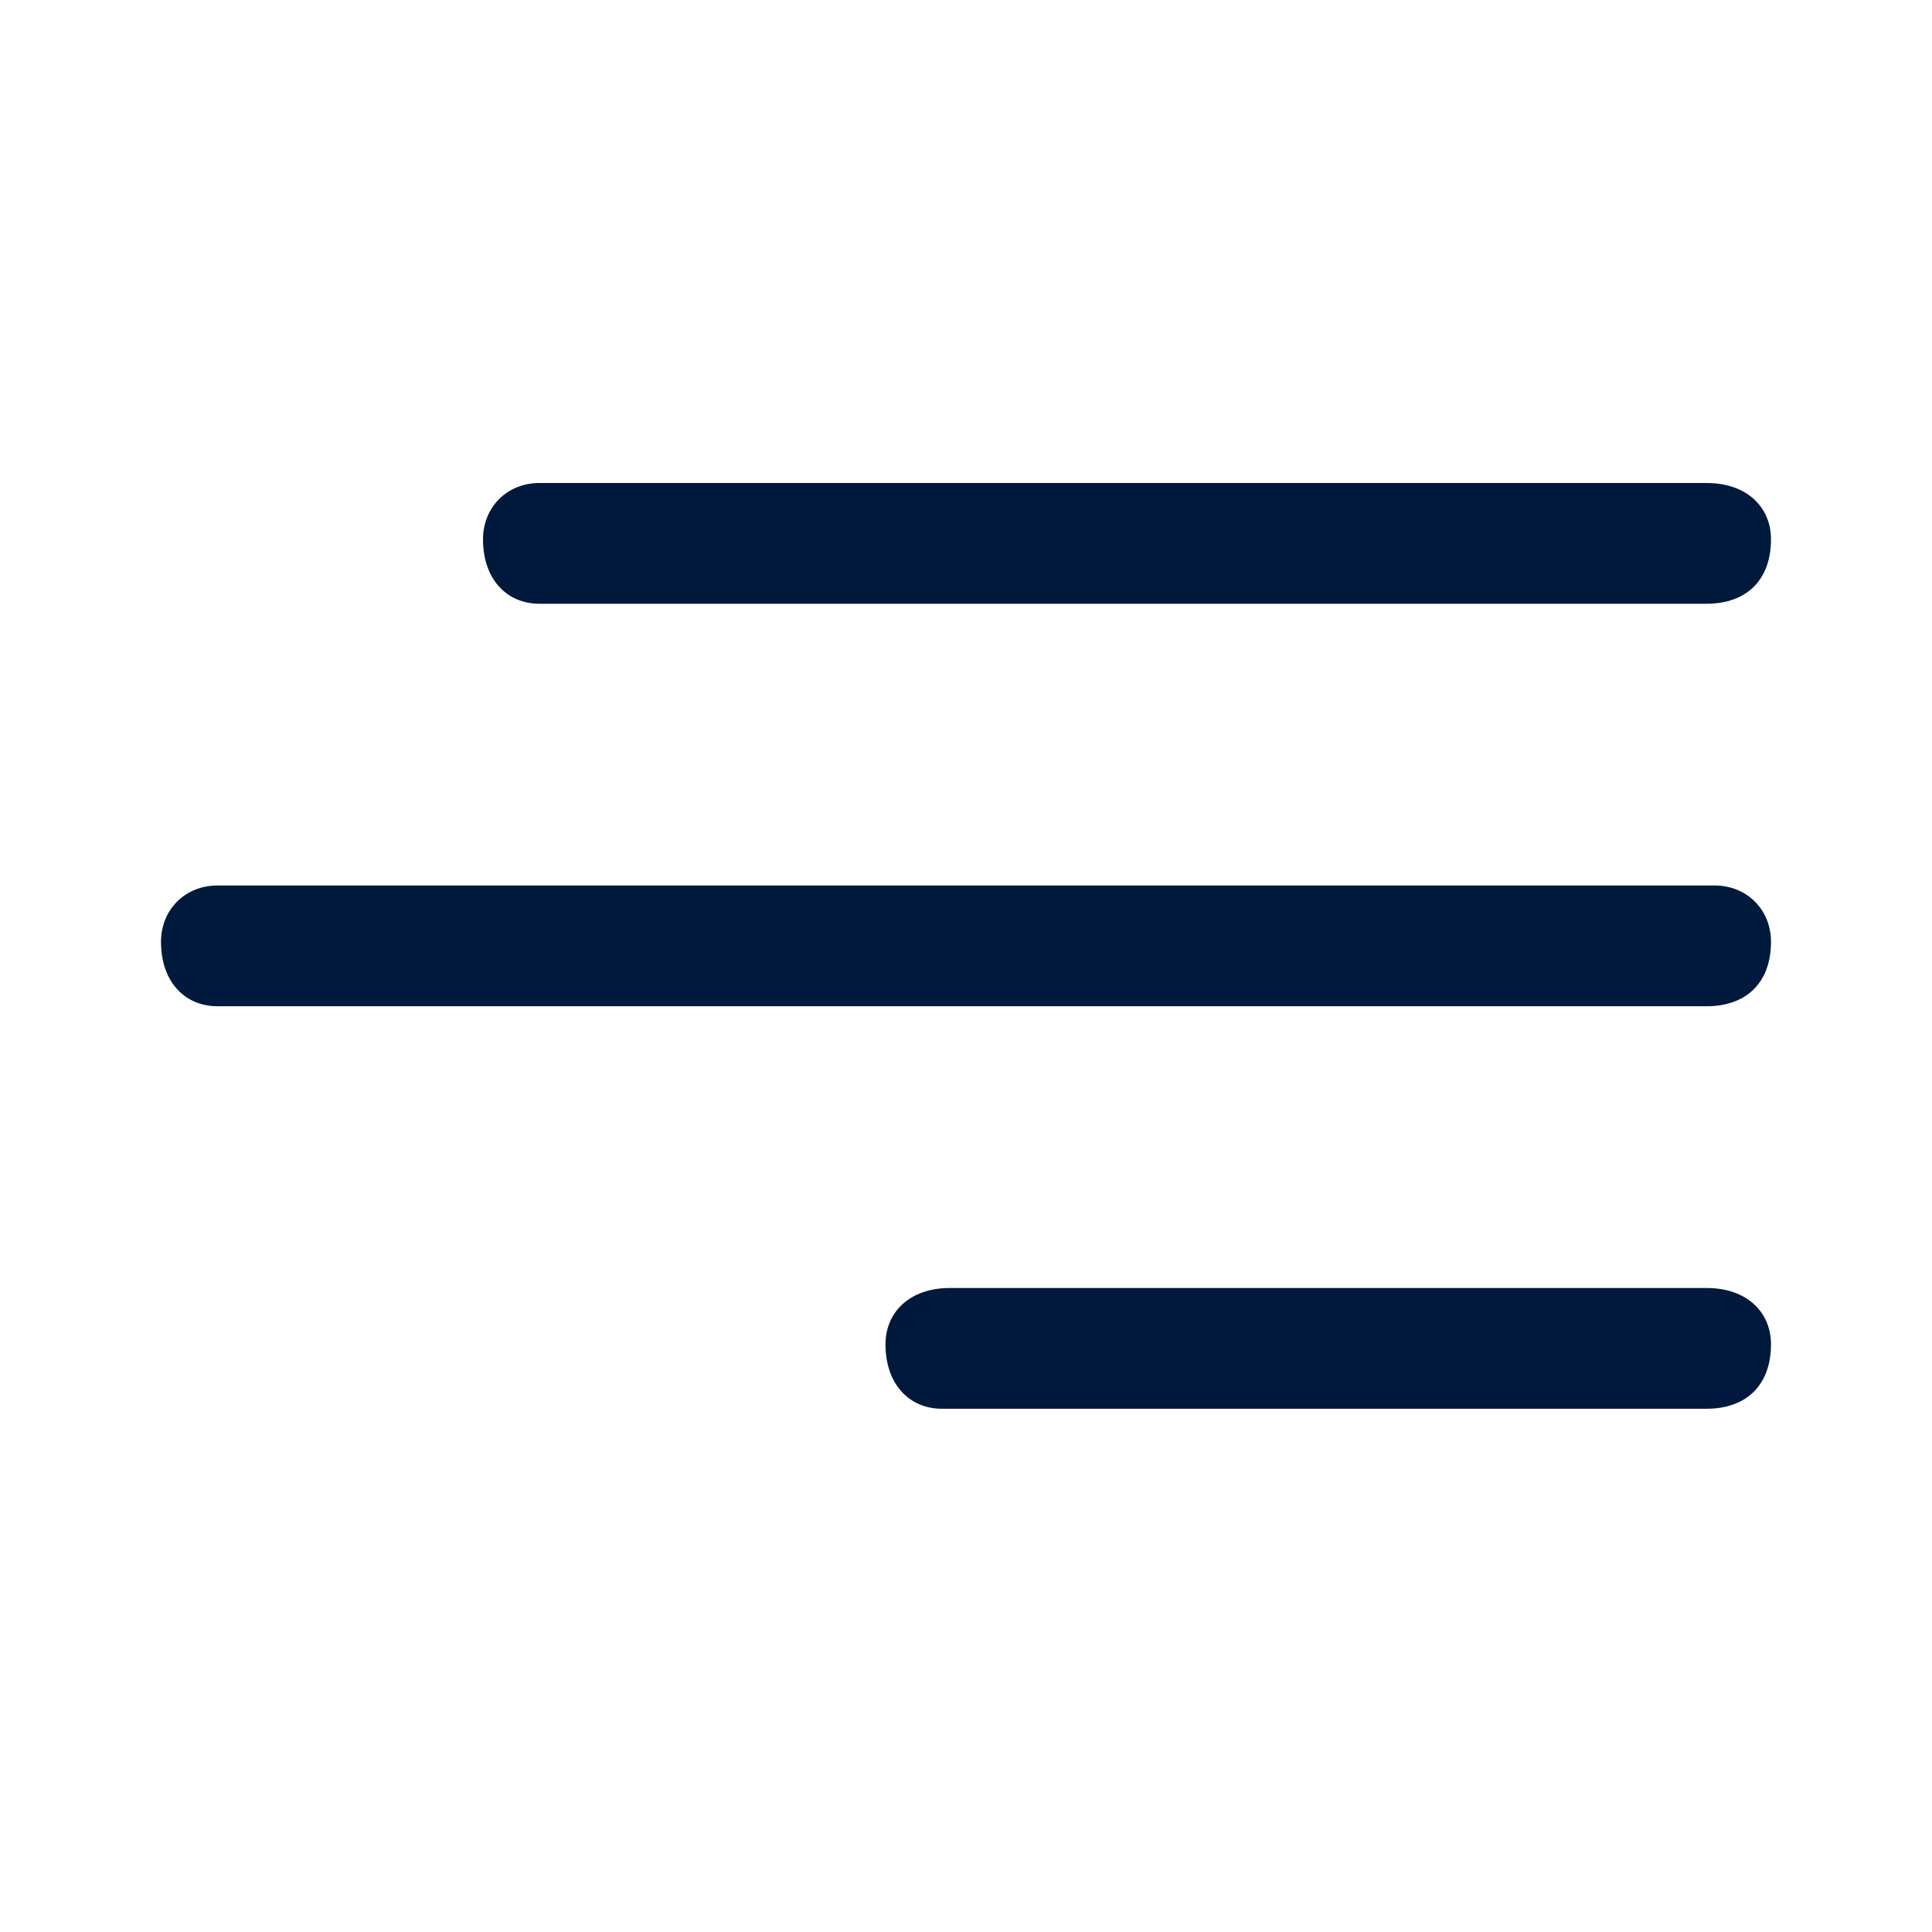 <svg version="1.2" xmlns="http://www.w3.org/2000/svg" viewBox="0 0 24 24" width="24" height="24"><style>.a{fill:#01193c}</style><path class="a" d="m11 16.7c0-0.4 0.3-0.7 0.8-0.7h9.4c0.5 0 0.8 0.3 0.8 0.7 0 0.5-0.3 0.8-0.8 0.8h-9.5c-0.4 0-0.7-0.3-0.7-0.8zm-9-5c0-0.4 0.3-0.7 0.7-0.7h18.6c0.4 0 0.7 0.3 0.7 0.7 0 0.5-0.3 0.8-0.8 0.8h-18.5c-0.4 0-0.7-0.3-0.7-0.8zm4-5c0-0.4 0.3-0.7 0.7-0.7h14.5c0.5 0 0.8 0.3 0.8 0.7 0 0.5-0.3 0.8-0.8 0.8h-14.5c-0.4 0-0.7-0.3-0.7-0.8z"/></svg>
